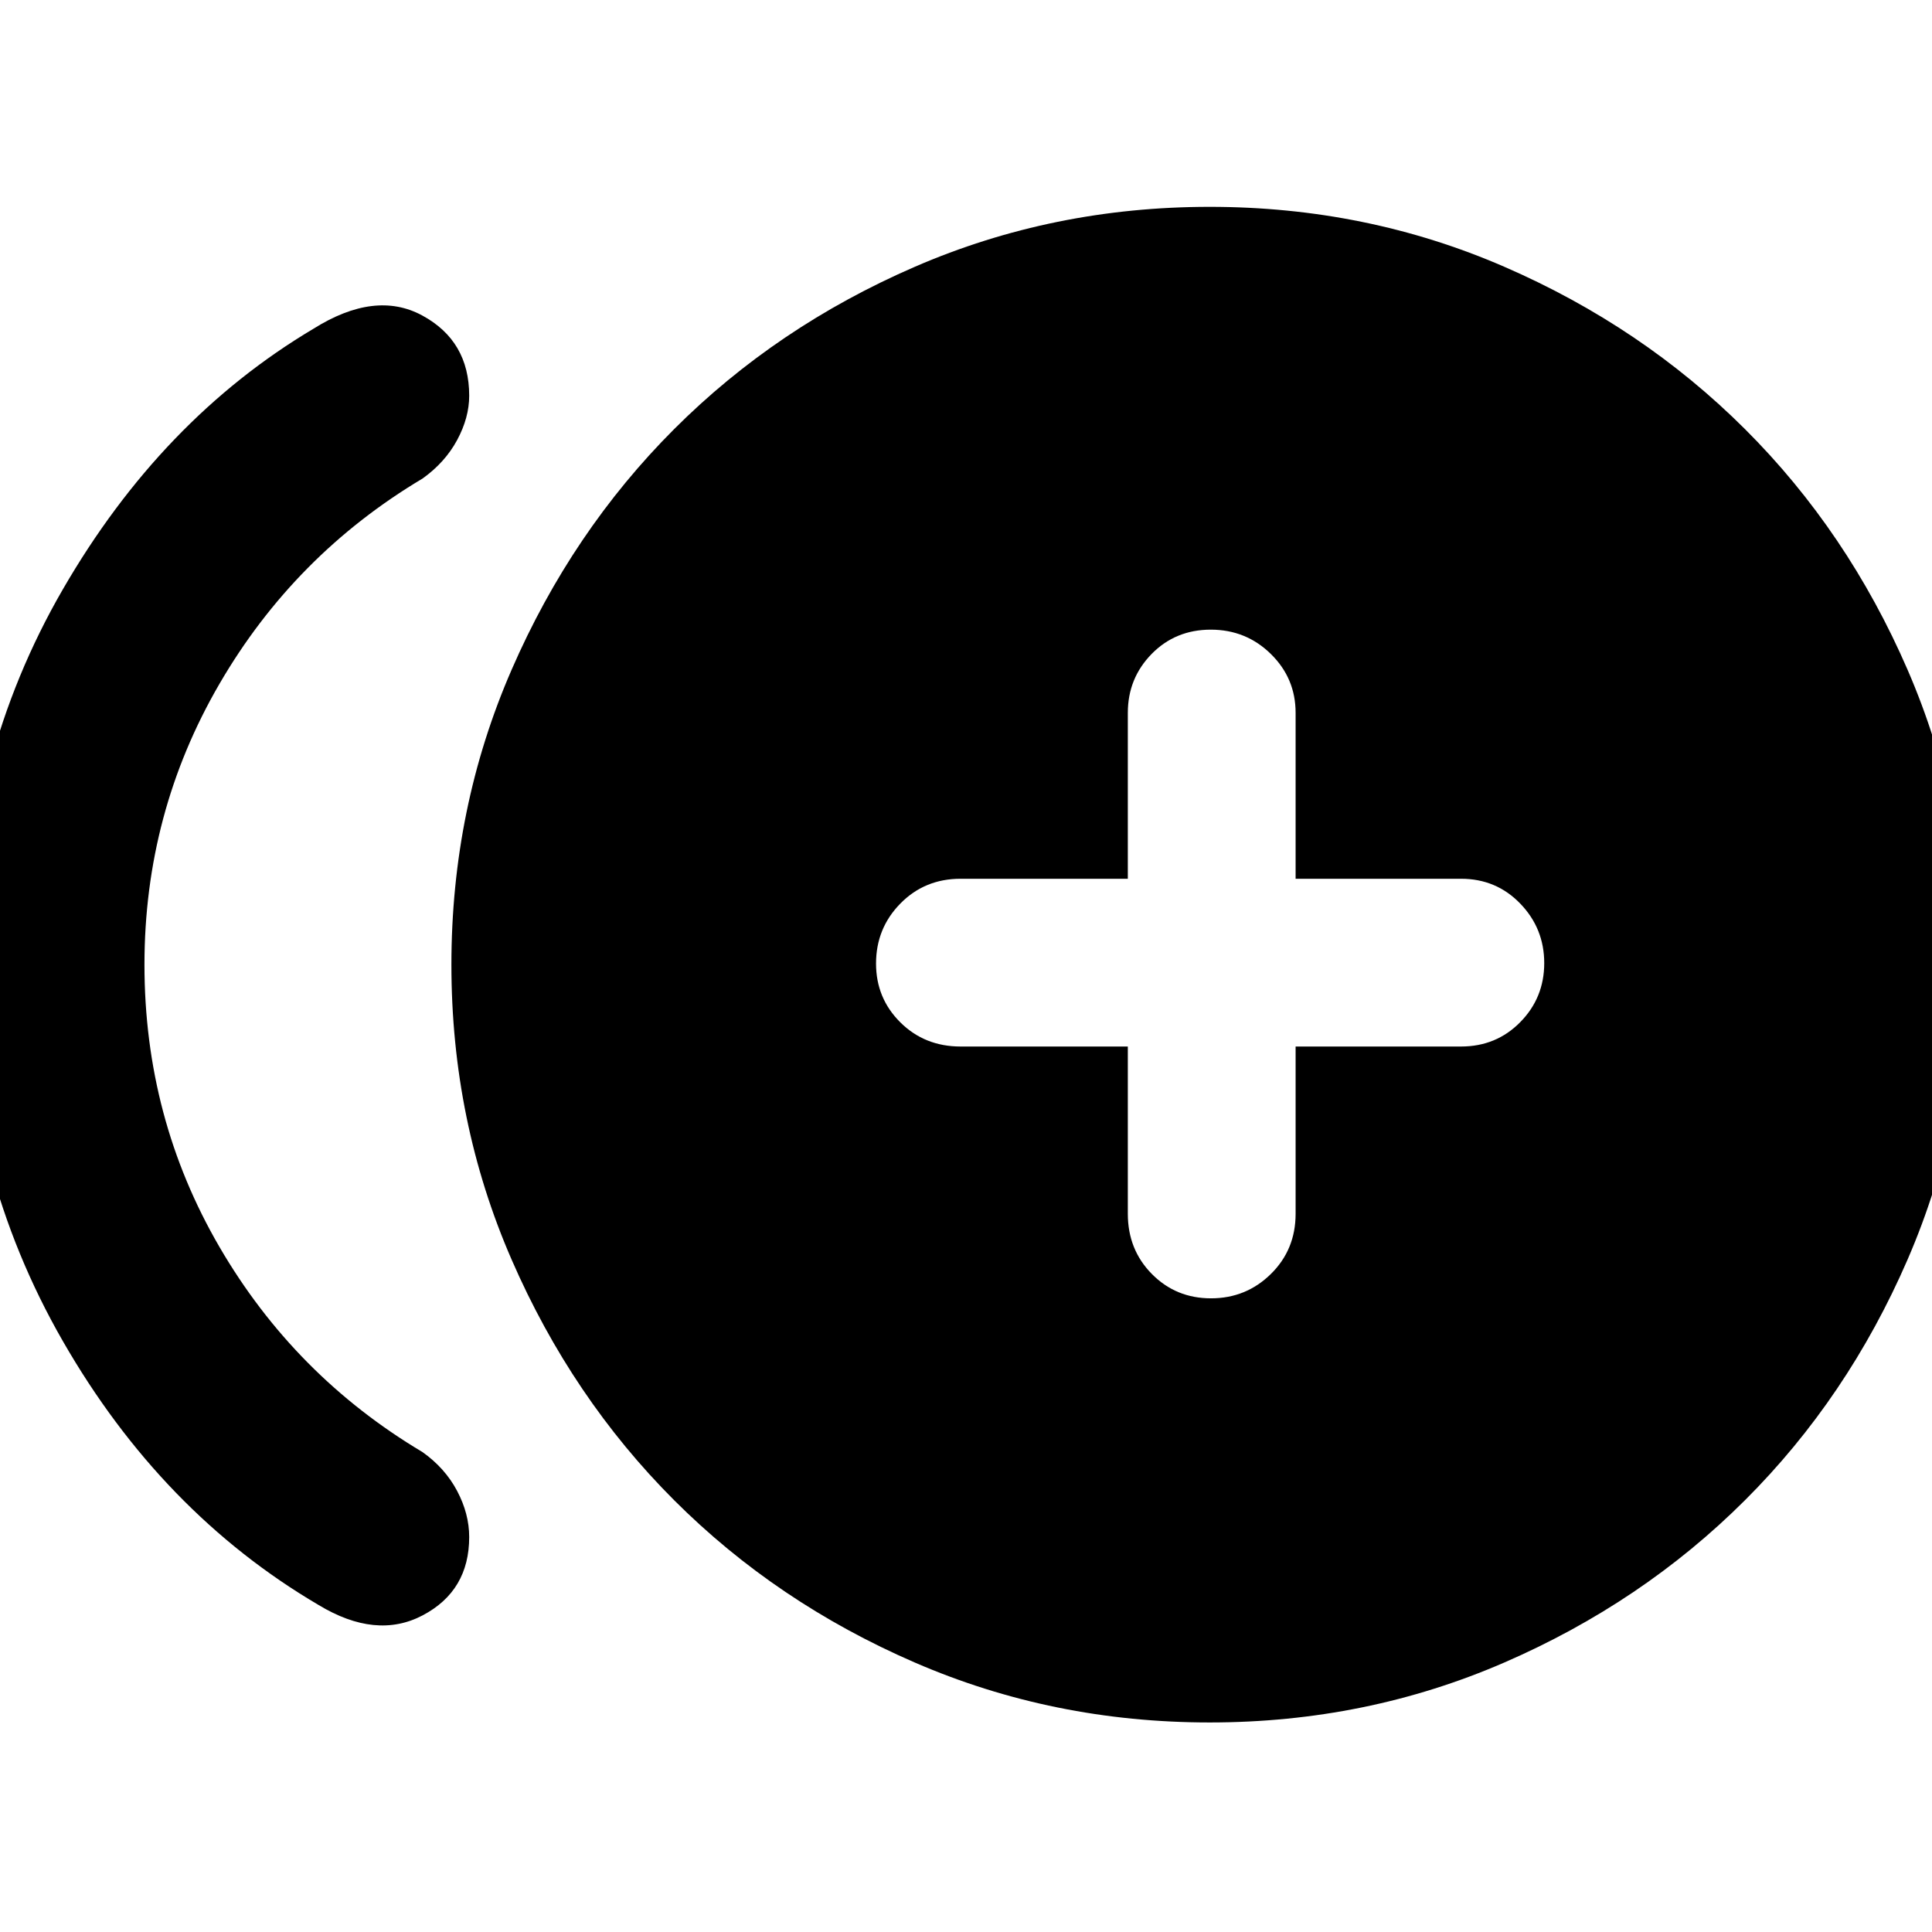 <svg xmlns="http://www.w3.org/2000/svg" height="40" viewBox="0 -960 960 960" width="40"><path d="M158.28-162.5q-78.06-45.88-126.99-131-48.93-85.11-48.93-187.03 0-102.17 48.88-186.66 48.89-84.49 124.49-129.45 30.7-19.25 54.06-6.61 23.35 12.63 23.35 39.89 0 10.89-6 22.03-6.01 11.13-17.19 19.12-63.66 37.95-100.92 102.04-37.25 64.09-37.25 139.5 0 76.22 37.25 140.24 37.26 64.02 100.92 101.97 11.18 7.93 17.19 19.29 6 11.35 6 22.91 0 26.73-23.1 38.91-23.1 12.18-51.76-5.15Zm442.81 58.38q-77.82 0-146.51-29.77-68.7-29.78-119.59-80.65-50.88-50.88-80.78-119.58-29.91-68.71-29.91-146.54t29.91-146.54q29.9-68.71 80.78-119.59 50.89-50.87 119.59-80.65 68.69-29.78 146.52-29.78 77.82 0 146.39 29.78 68.58 29.78 119.59 80.67 51.01 50.89 80.79 119.59 29.77 68.69 29.77 146.51t-29.77 146.52q-29.78 68.7-80.79 119.59-51.01 50.89-119.63 80.67-68.62 29.77-146.36 29.77Zm.66-210.75q17.44 0 29.73-12.09 12.3-12.09 12.3-29.92v-83.11h82.19q17.52 0 29.43-12.11 11.92-12.11 11.92-29.34t-11.92-29.57q-11.91-12.34-29.43-12.34h-82.19v-82.43q0-17.19-12.31-29.27-12.31-12.08-29.83-12.08-17.56 0-29.4 12.08-11.83 12.08-11.83 29.27v82.43h-83.1q-17.83 0-29.92 12.31-12.09 12.31-12.09 29.82 0 17.24 12.09 29.24 12.09 11.99 29.92 11.99h83.1v83.11q0 17.83 11.95 29.92 11.94 12.09 29.39 12.09Z"/></svg>